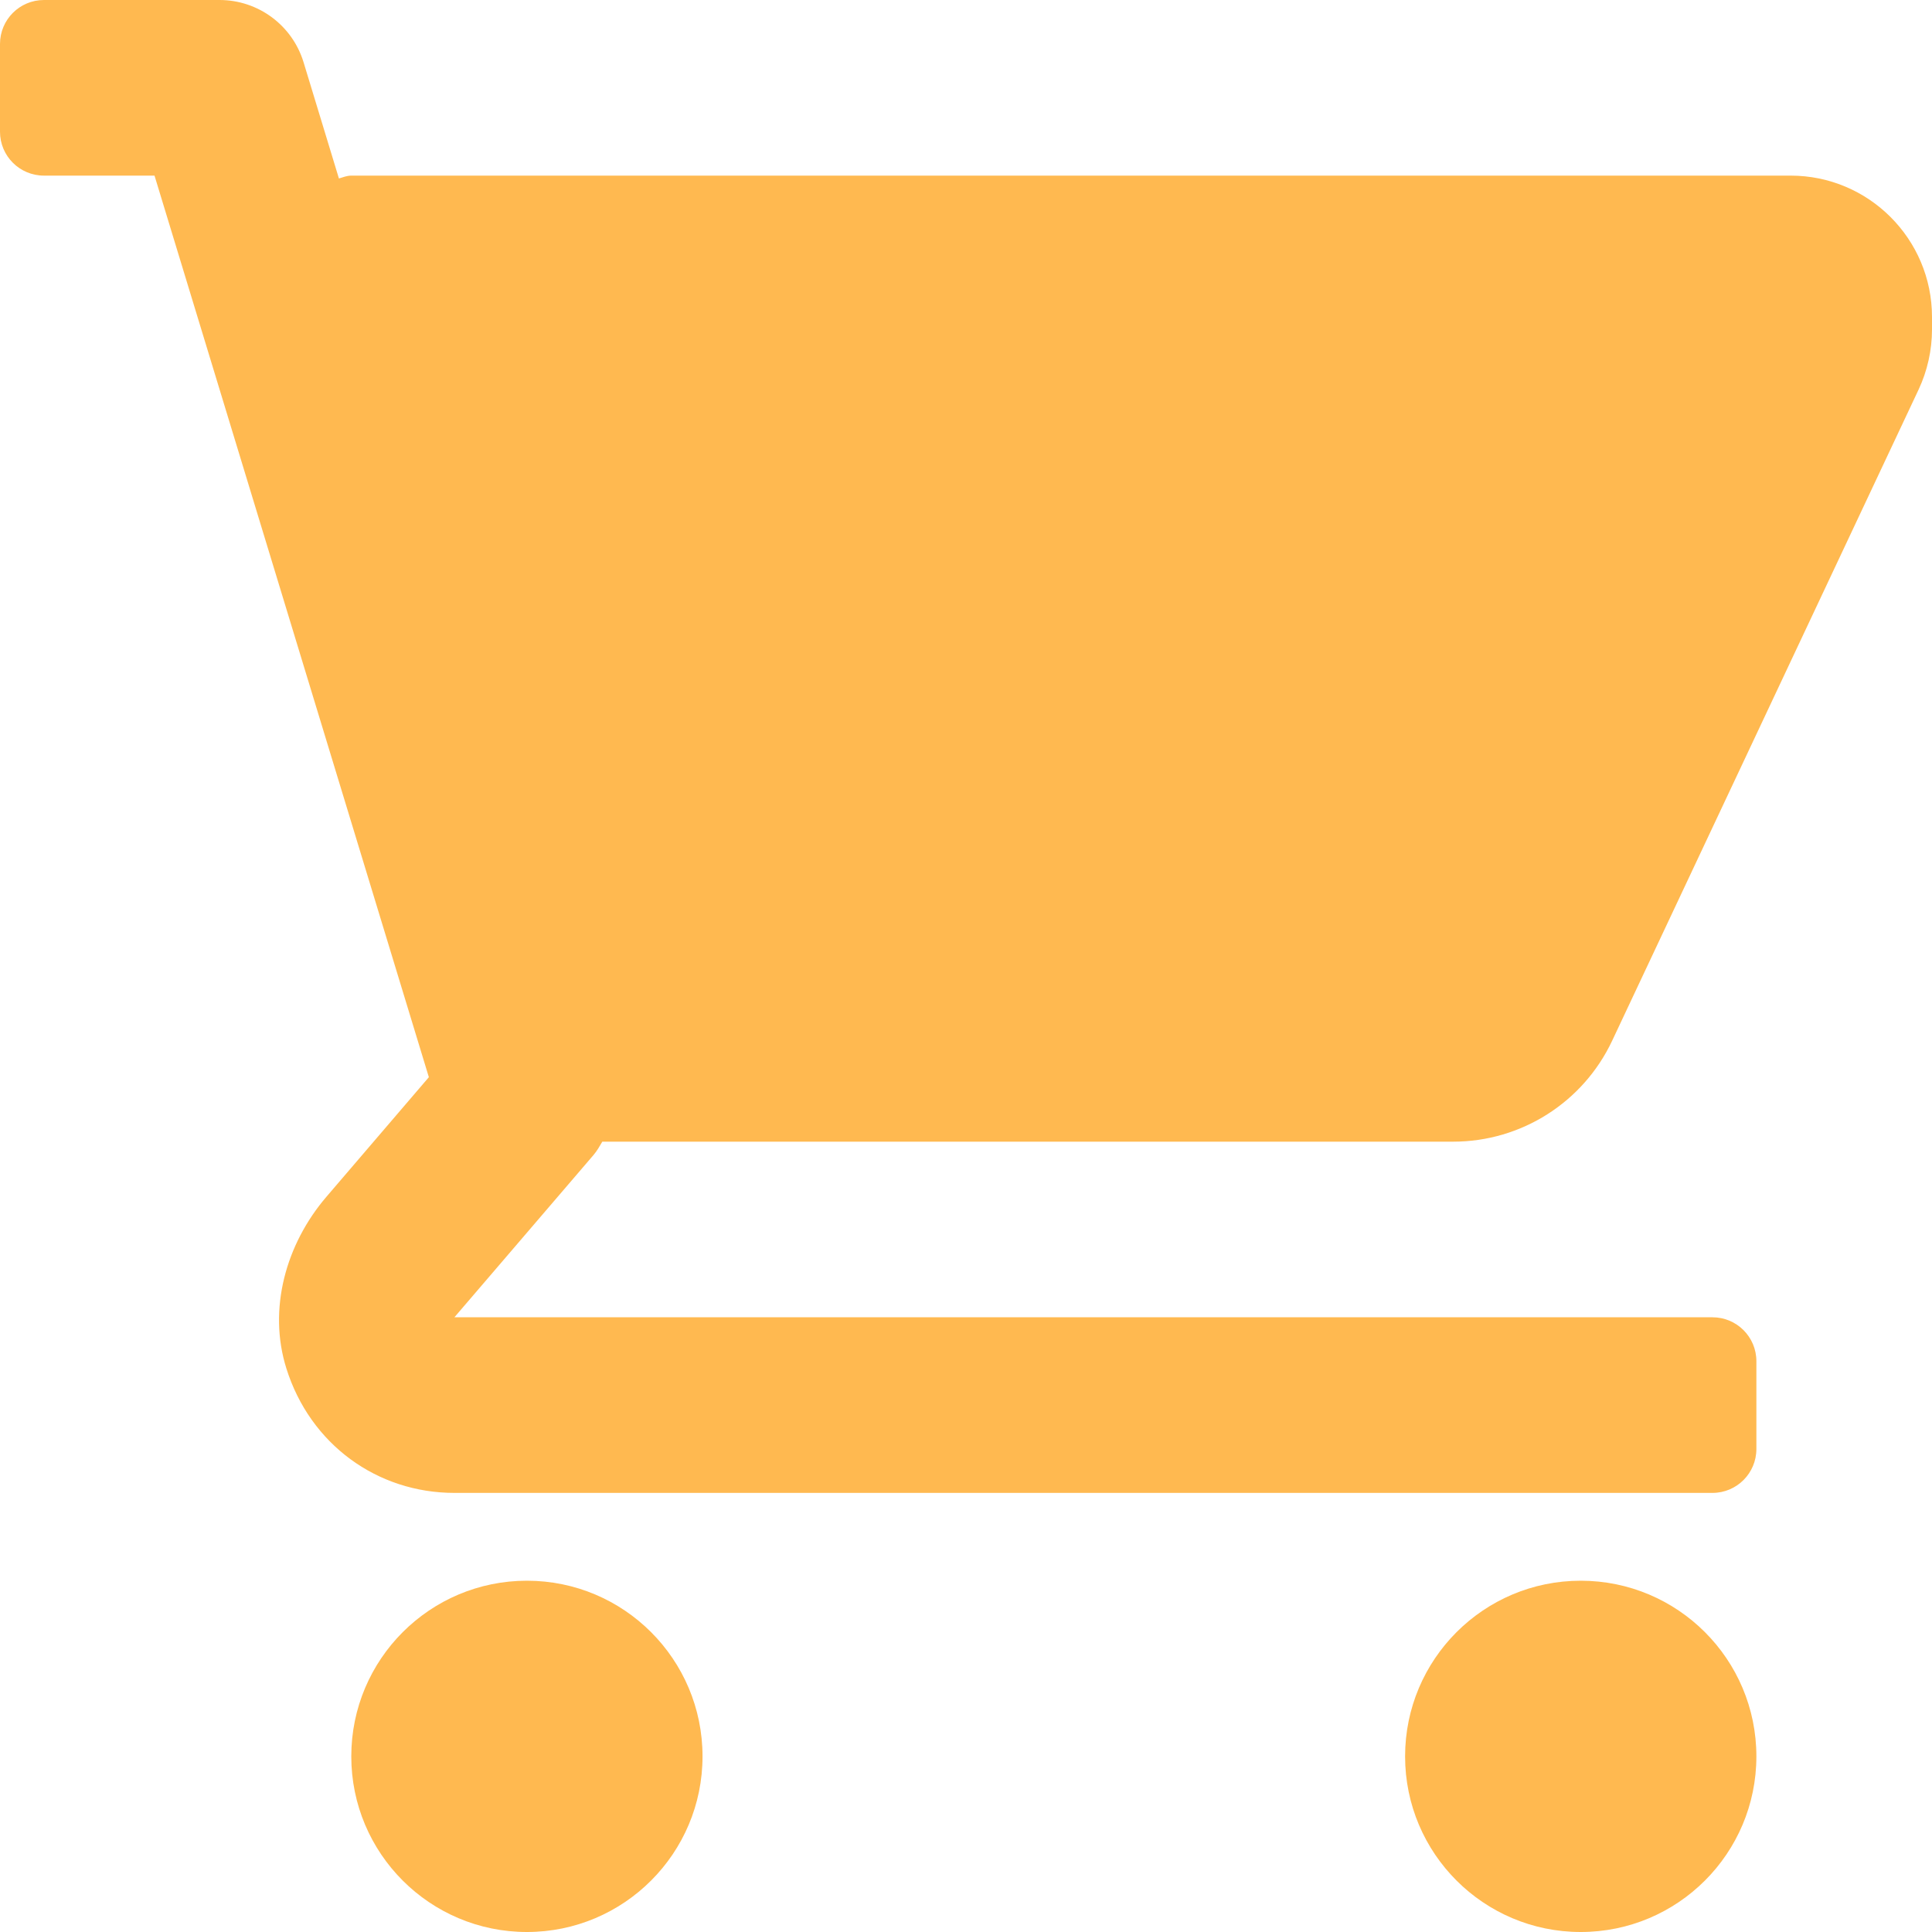 <?xml version="1.0" encoding="UTF-8" standalone="no"?>
<svg
   xmlns:dc="http://purl.org/dc/elements/1.1/"
   xmlns:cc="http://creativecommons.org/ns#"
   xmlns:rdf="http://www.w3.org/1999/02/22-rdf-syntax-ns#"
   xmlns:svg="http://www.w3.org/2000/svg"
   xmlns="http://www.w3.org/2000/svg"
   xmlns:sodipodi="http://sodipodi.sourceforge.net/DTD/sodipodi-0.dtd"
   xmlns:inkscape="http://www.inkscape.org/namespaces/inkscape"
   inkscape:version="1.0 (4035a4f, 2020-05-01)"
   sodipodi:docname="shop-blue.svg"
   id="svg1189"
   version="1.1"
   viewBox="0 0 40 40"
   height="40"
   width="40">
  <defs
     id="defs1193" />
  <sodipodi:namedview
     inkscape:current-layer="svg1189"
     inkscape:window-maximized="1"
     inkscape:window-y="23"
     inkscape:window-x="60"
     inkscape:cy="18.412698"
     inkscape:cx="12.361111"
     inkscape:zoom="25.2"
     showgrid="false"
     id="namedview1191"
     inkscape:window-height="1395"
     inkscape:window-width="2500"
     inkscape:pageshadow="2"
     inkscape:pageopacity="0"
     guidetolerance="10"
     gridtolerance="10"
     objecttolerance="10"
     borderopacity="1"
     bordercolor="#666666"
     pagecolor="#ffffff" />
  <path
     style="fill:#ffb950;fill-opacity:1"
     id="path1187"
     d="M10.91 32.727c2.007 0 3.635 1.628 3.635 3.637 0 2.008-1.628 3.636-3.636 3.636s-3.636-1.628-3.636-3.636c0-2.009 1.628-3.637 3.636-3.637zm21.817 0c2.009 0 3.637 1.628 3.637 3.637 0 2.008-1.628 3.636-3.637 3.636-2.008 0-3.636-1.628-3.636-3.636 0-2.009 1.628-3.637 3.636-3.637zM4.545 0c.8 0 1.507.523 1.74 1.289l.732 2.406c.084-.025.166-.059.256-.059h29.8C38.688 3.636 40 4.947 40 6.564v.258c0 .427-.096.857-.278 1.245l-6.344 13.48c-.6 1.275-1.882 2.09-3.291 2.09H12.47c-.055.094-.108.189-.18.274l-2.882 3.362h26.047c.502 0 .909.407.909.909V30c0 .502-.407.909-.91.909H9.409c-1.6 0-2.987-1.005-3.48-2.577-.387-1.23-.009-2.577.83-3.555l2.12-2.475-5.68-18.666H.91C.407 3.636 0 3.23 0 2.727V.91C0 .407.407 0 .91 0z"
     fill="#0086D6" />
</svg>
